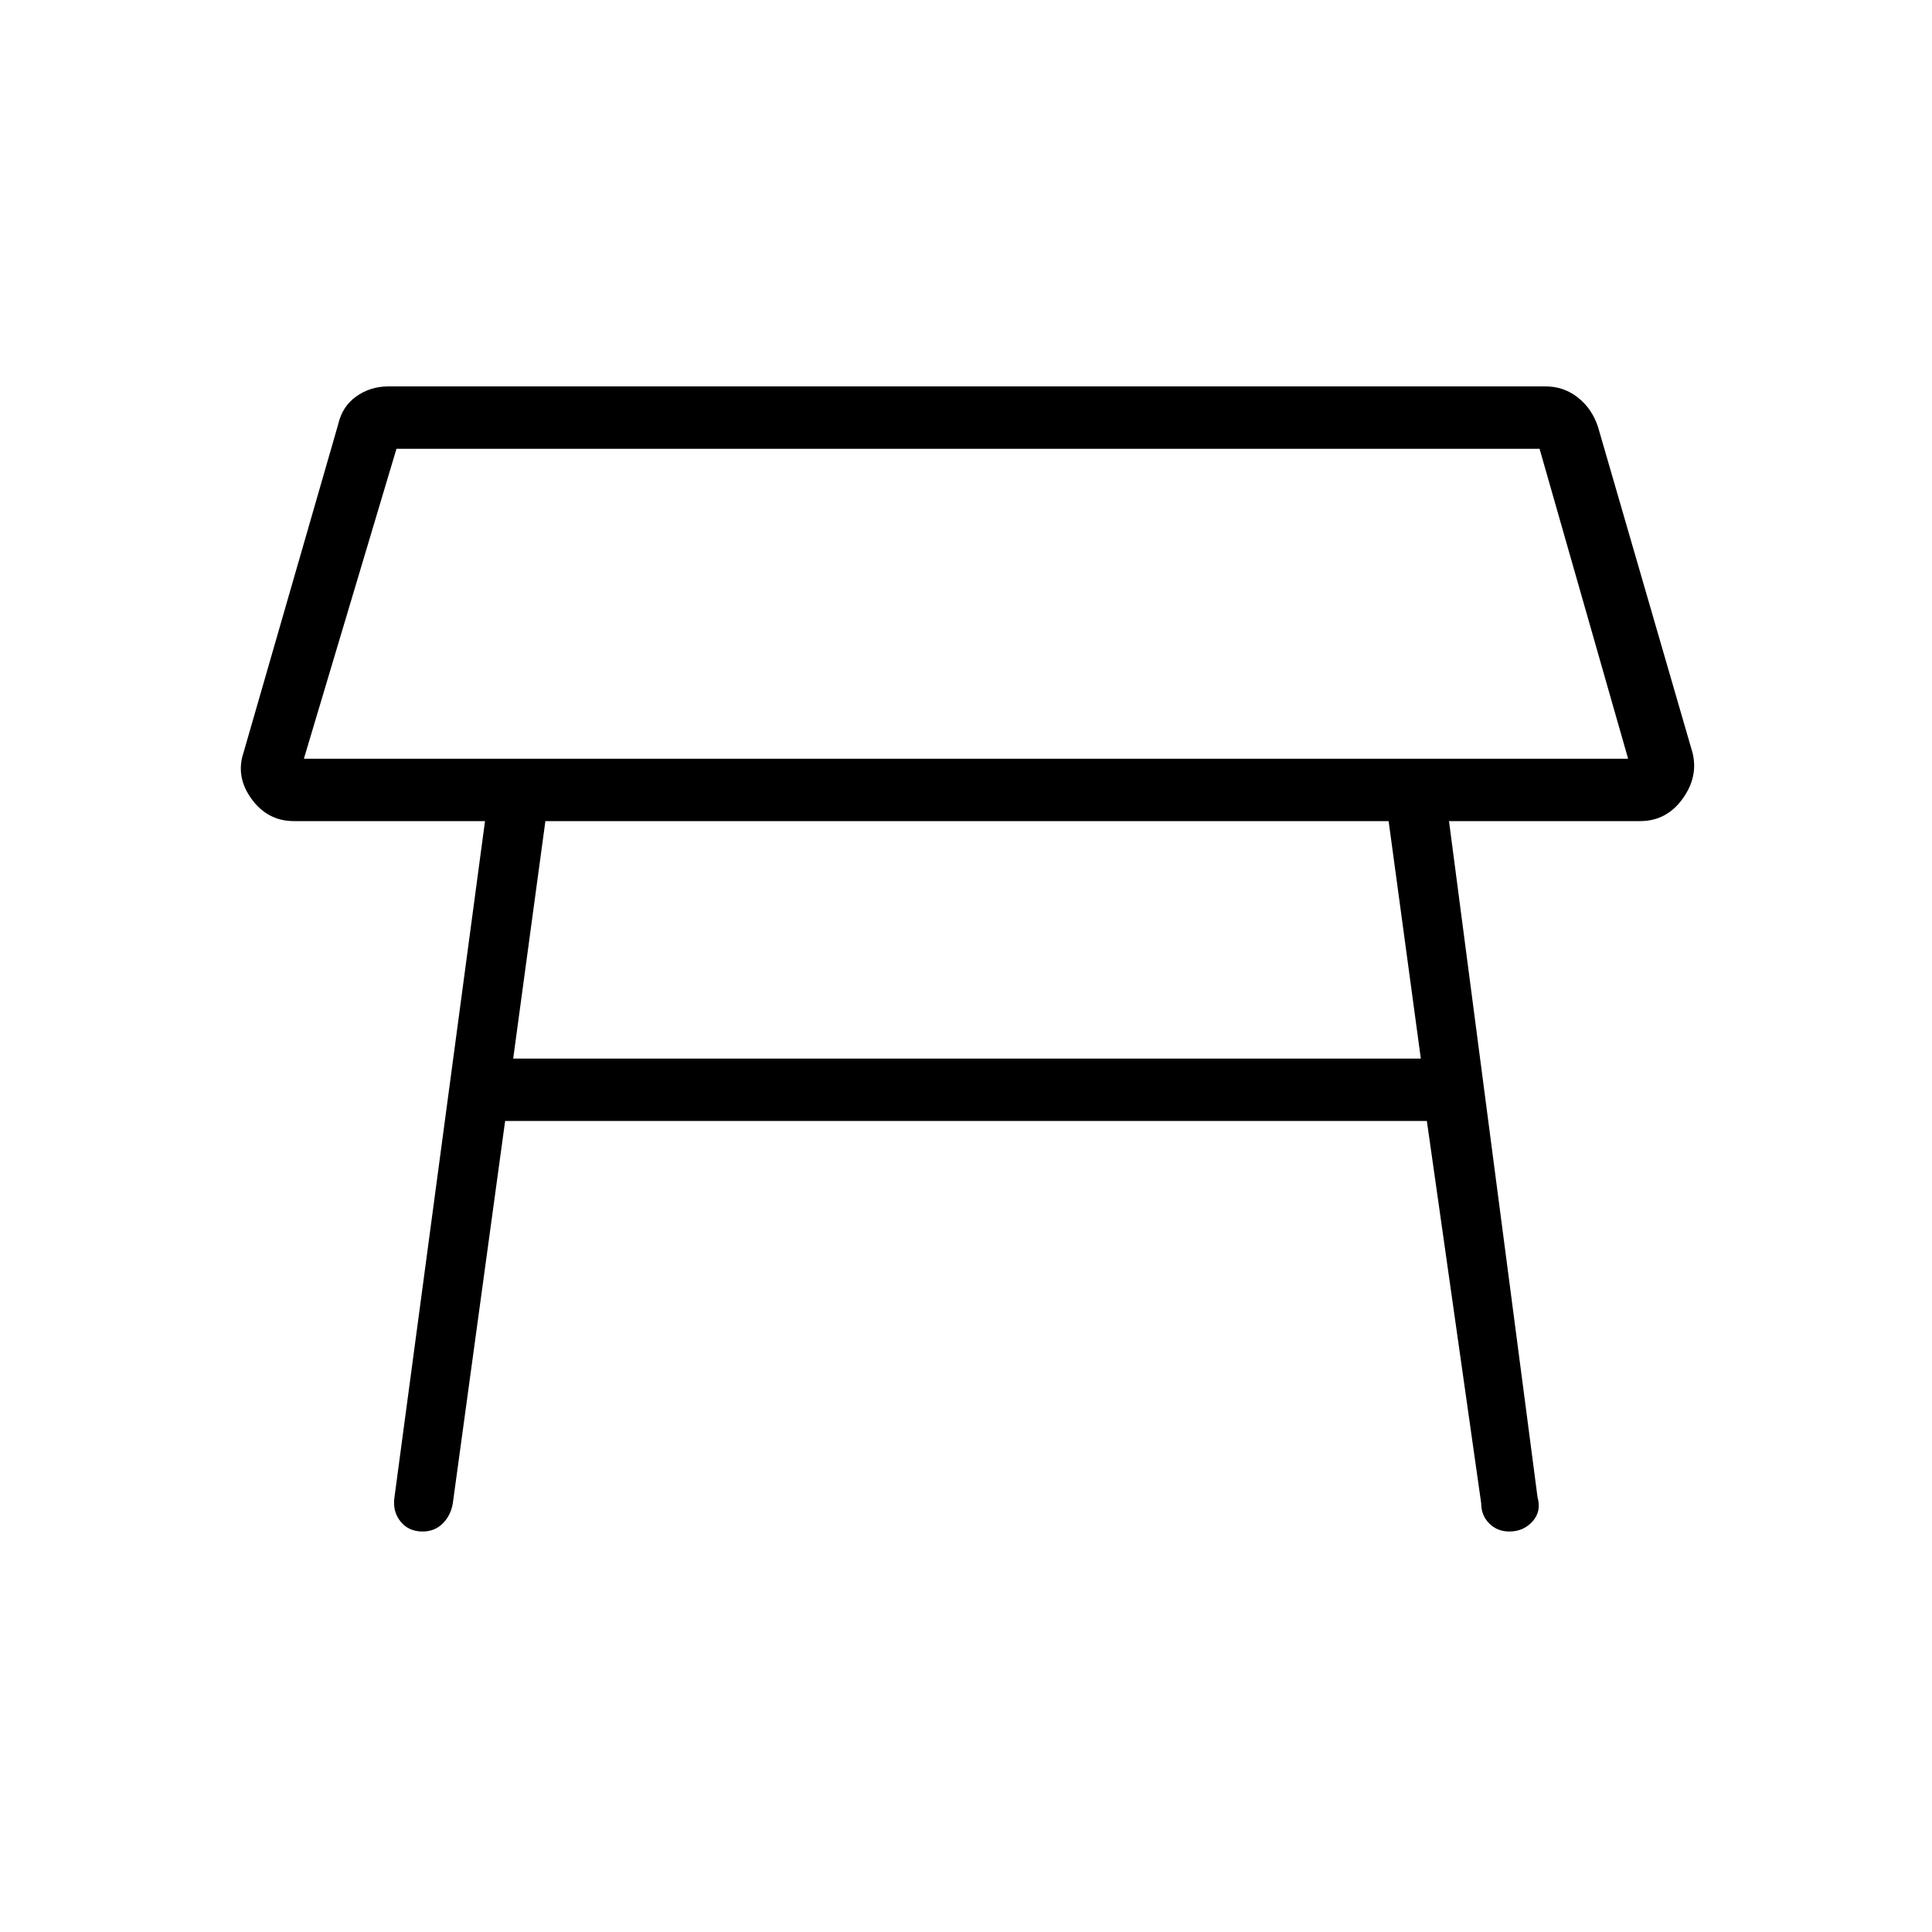 <svg xmlns="http://www.w3.org/2000/svg" width="48" height="48"><path d="M7.55 18.85h32.9l-2.2-7.7H9.85zM24 15zM12.75 26.3H35.3l-.8-5.9H13.55zM10.5 38.05q-.35 0-.55-.25-.2-.25-.15-.6l2.25-16.8H7.3q-.65 0-1.05-.55t-.2-1.15l2.35-8.15q.1-.45.45-.7.35-.25.8-.25H38.4q.45 0 .8.275.35.275.5.725l2.35 8.1q.15.6-.25 1.15-.4.55-1.05.55H36l2.2 16.8q.1.35-.125.6t-.575.25q-.3 0-.5-.2t-.2-.5l-1.35-9.5h-22.9l-1.3 9.5q-.05.3-.25.5t-.5.2z"/></svg>